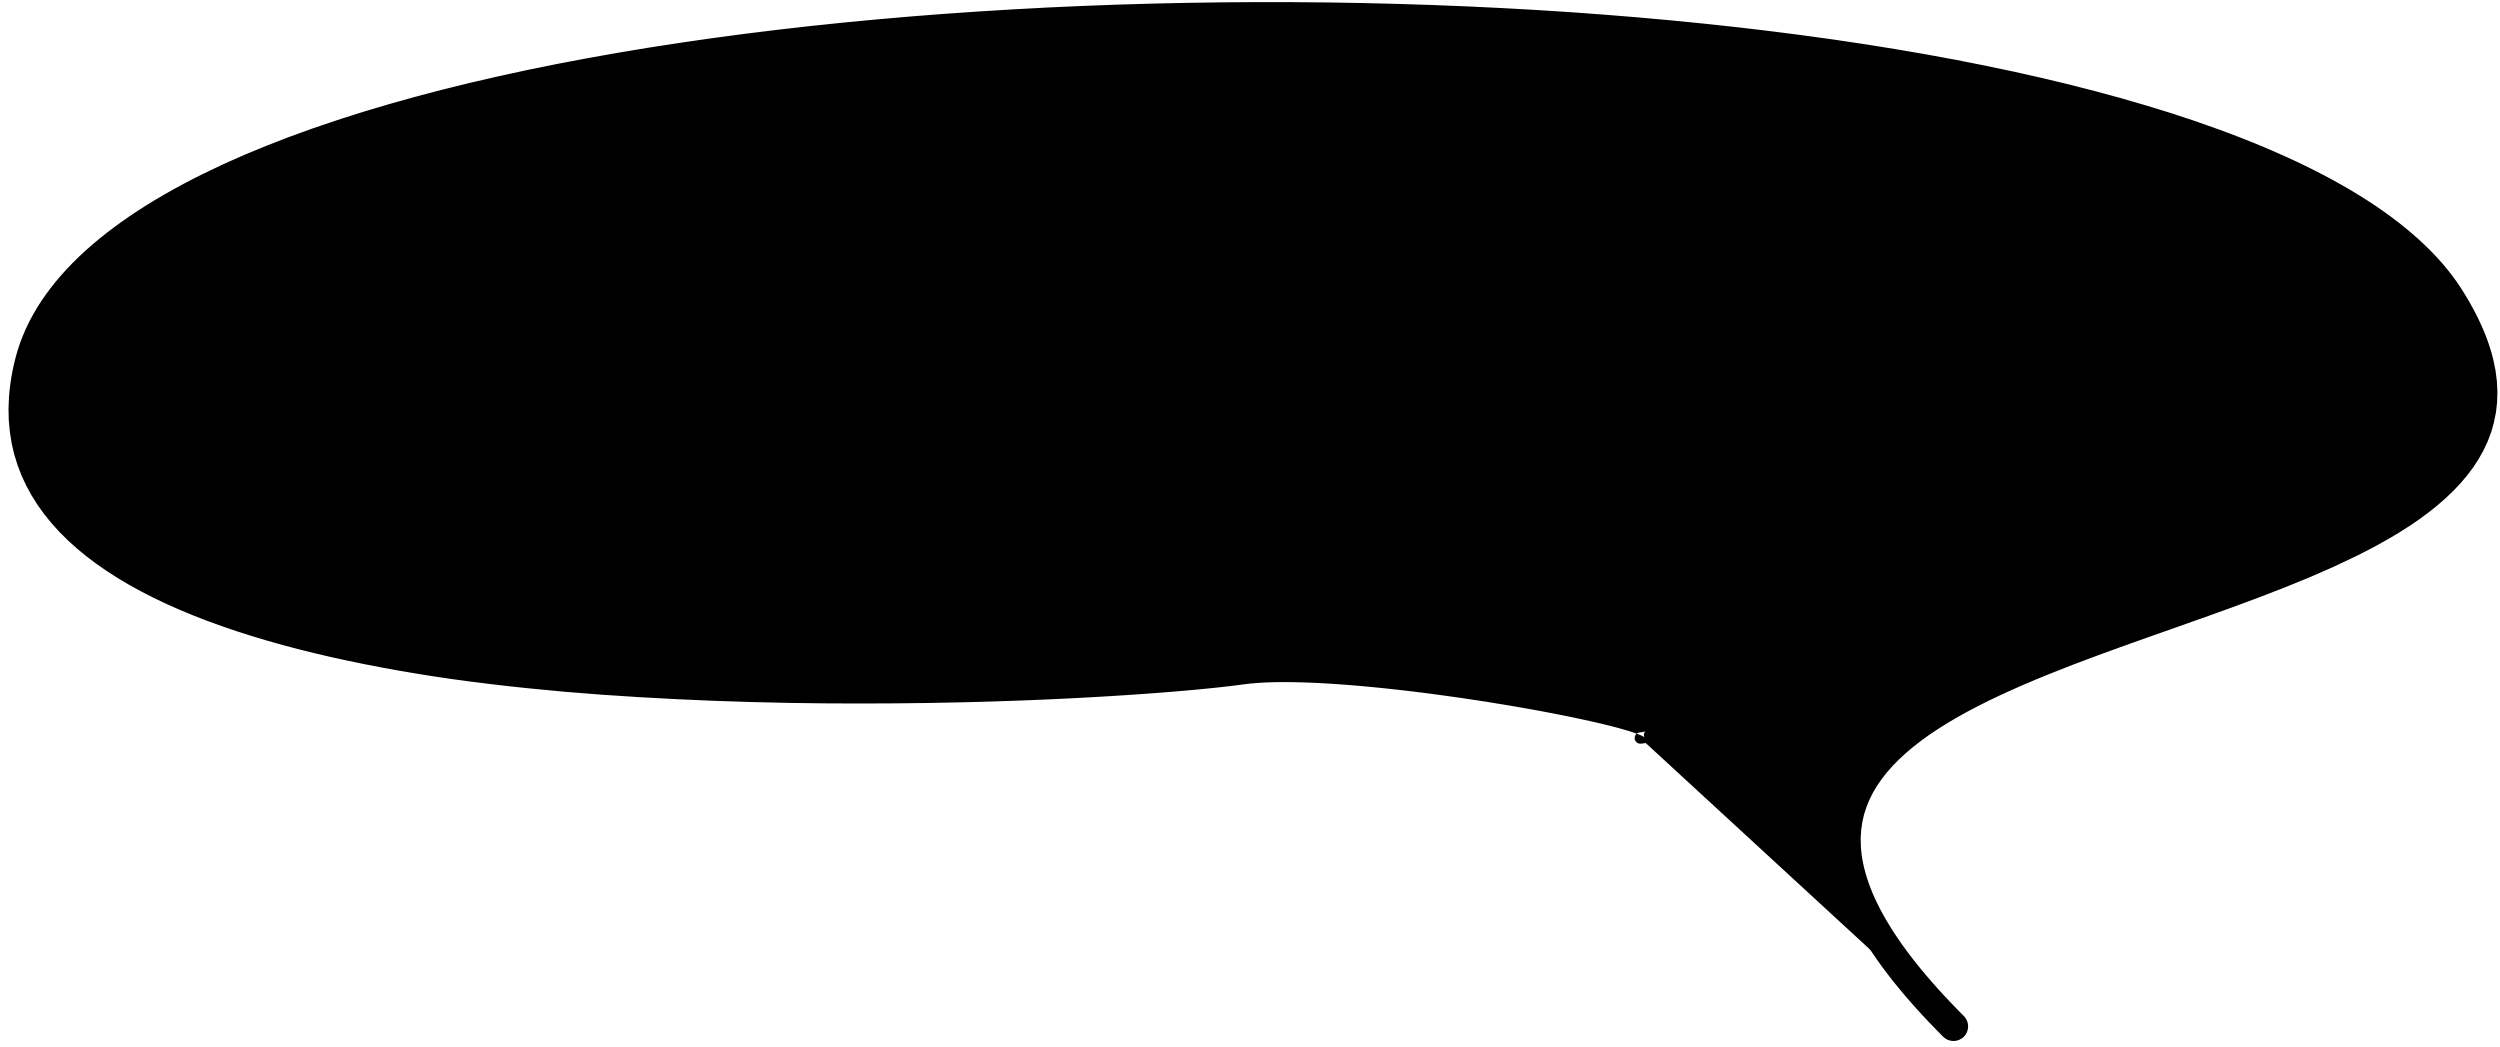 <?xml version="1.0" encoding="UTF-8"?>
<svg width="265px" height="111px" viewBox="0 0 265 111" version="1.1" xmlns="http://www.w3.org/2000/svg" xmlns:xlink="http://www.w3.org/1999/xlink">
    <title>60</title>
    <g id="Page-1" stroke="none" stroke-width="1" fill="none" fill-rule="evenodd">
        <g id="60" transform="translate(0.902, 0.224)" fill="currentColor">
            <path d="M206.17,108.573 C156.919,59.322 284.97,72.129 258.866,31.109 C232.406,-10.471 14.018,-9.227 1.708,37.96 C-9.451,80.737 111.936,74.289 130.814,71.685 C142.744,70.04 180.429,77.263 172.971,78.009" id="Fill-38"></path>
            <path d="M207.272,107.483 L206.523,106.726 L205.811,105.986 L205.127,105.257 L204.471,104.538 L203.844,103.83 L203.245,103.133 L202.671,102.446 L202.127,101.77 L201.61,101.104 L201.118,100.448 L200.653,99.804 L200.215,99.169 L199.801,98.545 L199.414,97.932 L199.052,97.328 L198.713,96.735 L198.399,96.153 L198.11,95.581 L197.843,95.018 L197.601,94.468 L197.381,93.926 L197.183,93.394 L197.007,92.875 L196.853,92.363 L196.719,91.861 L196.606,91.371 L196.514,90.889 L196.439,90.415 L196.385,89.954 L196.351,89.526 L196.33,88.61 L196.381,87.76 L196.502,86.933 L196.684,86.127 L196.93,85.348 L197.242,84.583 L197.613,83.831 L198.046,83.098 L198.544,82.374 L199.099,81.661 L199.714,80.964 L200.391,80.276 L201.122,79.599 L201.908,78.936 L202.75,78.283 L203.641,77.642 L204.581,77.014 L205.57,76.396 L206.6,75.79 L207.673,75.195 L208.787,74.61 L209.936,74.035 L211.12,73.47 L212.338,72.913 L213.584,72.363 L214.858,71.823 L216.155,71.29 L217.489,70.764 L218.822,70.238 L220.189,69.725 L221.56,69.21 L222.955,68.703 L224.354,68.195 L225.767,67.692 L227.182,67.189 L228.604,66.687 L230.029,66.185 L231.451,65.681 L232.875,65.177 L234.288,64.668 L235.704,64.159 L237.099,63.641 L238.497,63.123 L239.865,62.594 L241.234,62.064 L242.566,61.521 L243.904,60.975 L245.192,60.412 L246.484,59.846 L247.718,59.26 L248.947,58.675 L250.145,58.067 L251.306,57.446 L252.428,56.81 L253.517,56.159 L254.566,55.488 L255.57,54.798 L256.533,54.089 L257.452,53.355 L258.318,52.6 L259.136,51.821 L259.902,51.013 L260.607,50.18 L261.255,49.318 L261.841,48.422 L262.356,47.498 L262.803,46.544 L263.173,45.553 L263.459,44.536 L263.668,43.492 L263.79,42.415 L263.822,41.317 L263.769,40.197 L263.623,39.049 L263.388,37.905 L263.231,37.292 L263.054,36.693 L262.854,36.091 L262.633,35.483 L262.386,34.868 L262.115,34.248 L261.824,33.622 L261.508,32.987 L261.168,32.347 L260.805,31.701 L260.417,31.046 L260,30.381 L259.545,29.698 L259.053,29.019 L258.532,28.352 L257.981,27.693 L257.399,27.043 L256.788,26.404 L256.151,25.774 L255.482,25.152 L254.786,24.541 L254.066,23.936 L253.317,23.339 L252.541,22.752 L251.74,22.172 L250.912,21.6 L250.058,21.038 L249.18,20.483 L248.275,19.935 L247.345,19.397 L246.393,18.866 L245.415,18.342 L244.413,17.827 L243.389,17.319 L242.34,16.818 L241.268,16.326 L240.175,15.841 L239.059,15.363 L237.921,14.894 L236.762,14.431 L235.58,13.976 L234.375,13.527 L233.147,13.092 L231.915,12.655 L230.641,12.234 L229.368,11.812 L228.054,11.406 L226.742,11 L225.394,10.608 L224.046,10.215 L222.66,9.837 L221.274,9.46 L219.852,9.097 L218.431,8.734 L216.978,8.385 L215.525,8.036 L214.038,7.702 L212.551,7.368 L211.032,7.048 L209.514,6.73 L207.968,6.425 L206.421,6.12 L204.845,5.83 L203.269,5.54 L201.665,5.265 L200.062,4.99 L198.435,4.729 L196.807,4.467 L195.153,4.221 L193.5,3.975 L191.823,3.743 L190.147,3.512 L188.45,3.294 L186.753,3.076 L185.034,2.873 L183.316,2.67 L181.578,2.481 L179.84,2.293 L178.086,2.118 L176.331,1.944 L174.56,1.784 L172.788,1.624 L171.001,1.479 L169.214,1.334 L167.415,1.202 L165.615,1.07 L163.802,0.954 L161.989,0.837 L160.165,0.735 L158.341,0.633 L156.508,0.545 L154.675,0.456 L152.833,0.383 L150.991,0.309 L149.142,0.25 L147.293,0.19 L145.439,0.145 L143.585,0.099 L141.726,0.068 L139.866,0.037 L138.004,0.021 L136.142,0.005 L134.279,0.002 L132.415,0 L130.551,0.012 L128.687,0.024 L126.824,0.051 L124.961,0.078 L123.1,0.118 L121.239,0.158 L119.382,0.213 L117.525,0.267 L115.672,0.337 L113.821,0.407 L111.975,0.49 L110.129,0.573 L108.291,0.671 L106.452,0.77 L104.623,0.883 L102.795,0.995 L100.976,1.121 L99.156,1.247 L97.349,1.388 L95.541,1.529 L93.748,1.685 L91.954,1.841 L90.174,2.011 L88.394,2.181 L86.629,2.366 L84.865,2.55 L83.118,2.75 L81.372,2.95 L79.643,3.164 L77.913,3.378 L76.204,3.607 L74.494,3.836 L72.807,4.08 L71.12,4.324 L69.454,4.581 L67.787,4.839 L66.145,5.113 L64.503,5.386 L62.886,5.674 L61.27,5.963 L59.679,6.265 L58.088,6.567 L56.525,6.885 L54.962,7.204 L53.429,7.537 L51.896,7.871 L50.392,8.218 L48.888,8.566 L47.416,8.929 L45.943,9.292 L44.506,9.671 L43.069,10.05 L41.664,10.443 L40.258,10.837 L38.889,11.245 L37.52,11.654 L36.19,12.078 L34.86,12.502 L33.566,12.94 L32.271,13.379 L31.017,13.833 L29.762,14.287 L28.551,14.757 L27.34,15.226 L26.168,15.71 L24.996,16.194 L23.868,16.694 L22.741,17.195 L21.66,17.712 L20.583,18.227 L19.531,18.756 L18.506,19.292 L17.506,19.836 L16.529,20.387 L15.576,20.947 L14.65,21.514 L13.746,22.089 L12.868,22.673 L12.018,23.265 L11.191,23.865 L10.391,24.474 L9.62,25.091 L8.874,25.715 L8.155,26.35 L7.466,26.992 L6.803,27.643 L6.168,28.304 L5.565,28.973 L4.989,29.65 L4.444,30.338 L3.93,31.034 L3.445,31.738 L2.991,32.454 L2.572,33.177 L2.182,33.909 L1.826,34.652 L1.505,35.403 L1.215,36.161 L0.961,36.931 L0.744,37.703 L0.574,38.399 L0.427,39.085 L0.303,39.761 L0.2,40.431 L0.118,41.095 L0.058,41.765 L0,43.041 L0.027,44.305 L0.14,45.535 L0.329,46.737 L0.6,47.912 L0.951,49.051 L1.373,50.161 L1.873,51.24 L2.445,52.284 L3.081,53.298 L3.788,54.282 L4.559,55.232 L5.39,56.152 L6.284,57.043 L7.237,57.902 L8.243,58.734 L9.307,59.537 L10.424,60.311 L11.59,61.059 L12.808,61.781 L14.075,62.476 L15.386,63.148 L16.744,63.794 L18.146,64.415 L19.587,65.014 L21.071,65.59 L22.594,66.142 L24.152,66.674 L25.748,67.185 L27.379,67.674 L29.04,68.143 L30.734,68.591 L32.459,69.019 L34.209,69.429 L35.988,69.818 L37.792,70.189 L39.619,70.542 L41.468,70.877 L43.339,71.194 L45.226,71.495 L47.133,71.775 L49.056,72.033 L50.992,72.276 L52.942,72.503 L54.904,72.714 L56.875,72.904 L58.848,73.094 L60.834,73.252 L62.82,73.41 L64.813,73.54 L66.805,73.671 L68.796,73.778 L70.788,73.887 L72.773,73.974 L74.759,74.062 L76.731,74.126 L78.702,74.191 L80.656,74.235 L82.609,74.281 L84.538,74.307 L86.466,74.332 L88.361,74.34 L90.255,74.347 L92.114,74.339 L93.973,74.332 L95.787,74.311 L97.601,74.29 L99.362,74.255 L101.122,74.219 L102.844,74.176 L104.535,74.126 L106.193,74.071 L107.819,74.011 L109.41,73.946 L110.963,73.877 L112.48,73.804 L113.957,73.728 L115.391,73.648 L116.784,73.566 L118.132,73.481 L119.433,73.394 L120.689,73.306 L121.894,73.216 L123.047,73.125 L124.151,73.033 L125.2,72.941 L126.191,72.849 L127.129,72.758 L128.007,72.667 L128.822,72.577 L129.581,72.489 L130.274,72.403 L130.894,72.321 L131.654,72.23 L132.475,72.161 L133.361,72.114 L134.302,72.086 L135.298,72.078 L136.345,72.089 L137.434,72.117 L138.566,72.163 L139.736,72.225 L140.938,72.302 L142.169,72.394 L143.427,72.501 L144.704,72.62 L146,72.751 L147.31,72.894 L148.628,73.047 L149.953,73.21 L151.279,73.383 L152.602,73.566 L153.924,73.75 L155.226,73.947 L156.529,74.143 L157.794,74.35 L159.061,74.557 L160.292,74.768 L161.494,74.982 L162.662,75.197 L163.795,75.412 L164.886,75.628 L165.93,75.842 L166.929,76.055 L167.874,76.264 L168.761,76.47 L169.59,76.671 L170.352,76.867 L171.043,77.056 L171.665,77.237 L172.206,77.41 L172.66,77.571 L173.027,77.718 L173.286,77.844 L173.443,77.947 L173.432,77.939 L173.399,77.893 L173.349,77.764 L173.353,77.556 L173.439,77.377 L173.509,77.308 L173.524,77.298 L173.487,77.313 L173.4,77.337 L173.273,77.363 L173.111,77.389 L172.903,77.413 C172.573,77.451 172.337,77.749 172.375,78.078 C172.413,78.407 172.711,78.643 173.04,78.605 L173.27,78.579 L173.487,78.545 L173.681,78.504 L173.861,78.454 L174.036,78.386 L174.207,78.286 L174.383,78.121 L174.521,77.838 L174.525,77.518 L174.428,77.272 L174.296,77.102 L174.137,76.965 L173.867,76.791 L173.512,76.617 L173.085,76.444 L172.59,76.267 L172.018,76.084 L171.373,75.894 L170.662,75.699 L169.884,75.497 L169.041,75.291 L168.144,75.081 L167.188,74.867 L166.18,74.651 L165.127,74.433 L164.028,74.214 L162.888,73.995 L161.713,73.776 L160.504,73.559 L159.265,73.344 L157.994,73.135 L156.721,72.925 L155.412,72.724 L154.102,72.524 L152.773,72.337 L151.445,72.15 L150.111,71.975 L148.778,71.808 L147.451,71.651 L146.132,71.505 L144.827,71.37 L143.539,71.248 L142.27,71.138 L141.026,71.043 L139.811,70.963 L138.626,70.898 L137.477,70.849 L136.369,70.819 L135.301,70.806 L134.279,70.812 L133.31,70.84 L132.39,70.887 L131.527,70.957 L130.735,71.05 L130.112,71.132 L129.429,71.216 L128.68,71.301 L127.872,71.387 L127.002,71.475 L126.071,71.562 L125.085,71.651 L124.043,71.739 L122.944,71.826 L121.796,71.913 L120.596,71.999 L119.345,72.083 L118.049,72.165 L116.706,72.245 L115.317,72.322 L113.888,72.396 L112.416,72.467 L110.903,72.534 L109.355,72.598 L107.769,72.657 L106.148,72.71 L104.495,72.76 L102.809,72.803 L101.094,72.84 L99.337,72.869 L97.582,72.898 L95.773,72.912 L93.966,72.926 L92.113,72.923 L90.26,72.919 L88.371,72.9 L86.483,72.88 L84.562,72.842 L82.642,72.804 L80.696,72.745 L78.75,72.685 L76.786,72.606 L74.823,72.527 L72.848,72.425 L70.872,72.323 L68.891,72.193 L66.911,72.062 L64.931,71.906 L62.952,71.751 L60.979,71.568 L59.008,71.385 L57.05,71.176 L55.091,70.967 L53.148,70.738 L51.217,70.494 L49.299,70.233 L47.395,69.959 L45.508,69.672 L43.639,69.372 L41.788,69.057 L39.96,68.723 L38.156,68.372 L36.374,68.004 L34.62,67.618 L32.895,67.213 L31.197,66.79 L29.532,66.348 L27.9,65.886 L26.3,65.405 L24.739,64.904 L23.216,64.381 L21.73,63.839 L20.288,63.275 L18.889,62.69 L17.531,62.084 L16.223,61.458 L14.962,60.808 L13.748,60.138 L12.587,59.447 L11.48,58.732 L10.424,57.996 L9.426,57.239 L8.486,56.458 L7.601,55.656 L6.779,54.833 L6.018,53.986 L5.316,53.117 L4.68,52.227 L4.111,51.311 L3.602,50.372 L3.162,49.412 L2.791,48.422 L2.483,47.409 L2.247,46.37 L2.084,45.298 L1.988,44.199 L1.969,43.07 L2.028,41.89 L2.084,41.31 L2.162,40.709 L2.26,40.097 L2.377,39.477 L2.514,38.85 L2.673,38.217 L2.872,37.521 L3.102,36.839 L3.365,36.161 L3.657,35.489 L3.98,34.824 L4.336,34.164 L4.721,33.51 L5.136,32.862 L5.584,32.22 L6.06,31.582 L6.566,30.952 L7.103,30.327 L7.668,29.708 L8.263,29.095 L8.888,28.488 L9.541,27.887 L10.222,27.293 L10.932,26.704 L11.669,26.122 L12.434,25.547 L13.227,24.978 L14.046,24.415 L14.891,23.859 L15.764,23.31 L16.662,22.768 L17.585,22.233 L18.534,21.704 L19.507,21.182 L20.505,20.667 L21.525,20.161 L22.585,19.662 L23.641,19.164 L24.745,18.681 L25.848,18.197 L26.997,17.728 L28.148,17.258 L29.339,16.802 L30.529,16.346 L31.763,15.905 L32.996,15.463 L34.272,15.037 L35.548,14.61 L36.861,14.197 L38.173,13.784 L39.524,13.385 L40.876,12.987 L42.264,12.604 L43.654,12.22 L45.077,11.85 L46.498,11.48 L47.955,11.125 L49.411,10.769 L50.9,10.428 L52.391,10.087 L53.91,9.76 L55.428,9.432 L56.977,9.12 L58.527,8.807 L60.105,8.509 L61.683,8.211 L63.287,7.926 L64.89,7.642 L66.52,7.372 L68.149,7.102 L69.804,6.848 L71.459,6.593 L73.135,6.351 L74.81,6.11 L76.508,5.884 L78.206,5.657 L79.924,5.446 L81.643,5.234 L83.379,5.036 L85.115,4.838 L86.869,4.656 L88.622,4.472 L90.392,4.304 L92.163,4.136 L93.947,3.982 L95.731,3.827 L97.528,3.688 L99.325,3.548 L101.135,3.424 L102.945,3.299 L104.764,3.188 L106.584,3.078 L108.412,2.983 L110.241,2.887 L112.078,2.807 L113.915,2.726 L115.758,2.66 L117.601,2.593 L119.449,2.541 L121.297,2.49 L123.149,2.453 L125.001,2.416 L126.855,2.393 L128.709,2.37 L130.564,2.362 L132.418,2.355 L134.273,2.362 L136.127,2.369 L137.981,2.39 L139.833,2.411 L141.683,2.446 L143.532,2.482 L145.377,2.532 L147.222,2.583 L149.062,2.647 L150.901,2.711 L152.733,2.79 L154.565,2.869 L156.388,2.963 L158.211,3.058 L160.025,3.165 L161.839,3.273 L163.641,3.395 L165.442,3.517 L167.231,3.654 L169.021,3.791 L170.797,3.941 L172.572,4.092 L174.332,4.257 L176.092,4.422 L177.834,4.601 L179.577,4.781 L181.303,4.974 L183.029,5.167 L184.734,5.374 L186.439,5.582 L188.123,5.804 L189.807,6.026 L191.471,6.262 L193.134,6.497 L194.773,6.747 L196.411,6.997 L198.024,7.261 L199.637,7.525 L201.226,7.802 L202.814,8.08 L204.374,8.371 L205.933,8.663 L207.463,8.969 L208.993,9.275 L210.495,9.594 L211.995,9.912 L213.464,10.244 L214.932,10.577 L216.366,10.924 L217.801,11.271 L219.203,11.631 L220.604,11.99 L221.969,12.364 L223.333,12.738 L224.659,13.127 L225.985,13.515 L227.275,13.916 L228.564,14.317 L229.812,14.733 L231.06,15.147 L232.264,15.577 L233.473,16.006 L234.645,16.443 L235.797,16.888 L236.927,17.34 L238.036,17.798 L239.12,18.262 L240.18,18.734 L241.219,19.212 L242.232,19.696 L243.22,20.187 L244.186,20.684 L245.125,21.187 L246.038,21.696 L246.927,22.212 L247.788,22.733 L248.622,23.261 L249.432,23.795 L250.212,24.334 L250.965,24.879 L251.692,25.43 L252.388,25.986 L253.056,26.549 L253.695,27.117 L254.304,27.69 L254.883,28.269 L255.434,28.852 L255.953,29.439 L256.442,30.032 L256.903,30.628 L257.331,31.227 L257.732,31.838 L258.108,32.446 L258.46,33.047 L258.788,33.639 L259.093,34.222 L259.373,34.792 L259.628,35.354 L259.861,35.907 L260.07,36.447 L260.256,36.979 L260.422,37.501 L260.565,38.012 L260.682,38.492 L260.875,39.491 L260.981,40.425 L261.011,41.328 L260.975,42.201 L260.869,43.038 L260.694,43.854 L260.459,44.649 L260.16,45.419 L259.797,46.176 L259.375,46.92 L258.893,47.645 L258.345,48.36 L257.741,49.064 L257.079,49.752 L256.356,50.429 L255.58,51.095 L254.752,51.747 L253.868,52.387 L252.938,53.016 L251.962,53.633 L250.939,54.239 L249.876,54.835 L248.773,55.419 L247.635,55.99 L246.438,56.553 L245.245,57.114 L243.993,57.655 L242.737,58.199 L241.432,58.726 L240.123,59.256 L238.776,59.773 L237.428,60.291 L236.049,60.798 L234.666,61.307 L233.262,61.808 L231.855,62.311 L230.437,62.81 L229.017,63.31 L227.592,63.808 L226.165,64.308 L224.745,64.811 L223.322,65.314 L221.913,65.822 L220.501,66.332 L219.113,66.85 L217.721,67.37 L216.364,67.902 L215.009,68.434 L213.674,68.979 L212.363,69.533 L211.077,70.097 L209.815,70.671 L208.581,71.259 L207.378,71.86 L206.206,72.475 L205.067,73.106 L203.968,73.753 L202.904,74.417 L201.88,75.102 L200.901,75.806 L199.965,76.531 L199.075,77.282 L198.239,78.056 L197.452,78.856 L196.719,79.687 L196.05,80.546 L195.439,81.434 L194.893,82.359 L194.422,83.313 L194.02,84.297 L193.697,85.32 L193.46,86.368 L193.303,87.444 L193.236,88.553 L193.259,89.653 L193.305,90.254 L193.373,90.836 L193.464,91.42 L193.578,92.01 L193.715,92.608 L193.876,93.21 L194.058,93.816 L194.266,94.431 L194.496,95.05 L194.75,95.674 L195.028,96.306 L195.33,96.943 L195.654,97.586 L196.004,98.237 L196.379,98.893 L196.777,99.556 L197.201,100.228 L197.65,100.905 L198.122,101.59 L198.622,102.284 L199.148,102.984 L199.697,103.692 L200.275,104.41 L200.879,105.135 L201.509,105.868 L202.167,106.611 L202.852,107.362 L203.564,108.121 L204.305,108.89 L205.068,109.663 C205.669,110.271 206.651,110.277 207.26,109.675 C207.868,109.073 207.874,108.092 207.272,107.483 Z" id="Fill-39"></path>
        </g>
    </g>
</svg>
